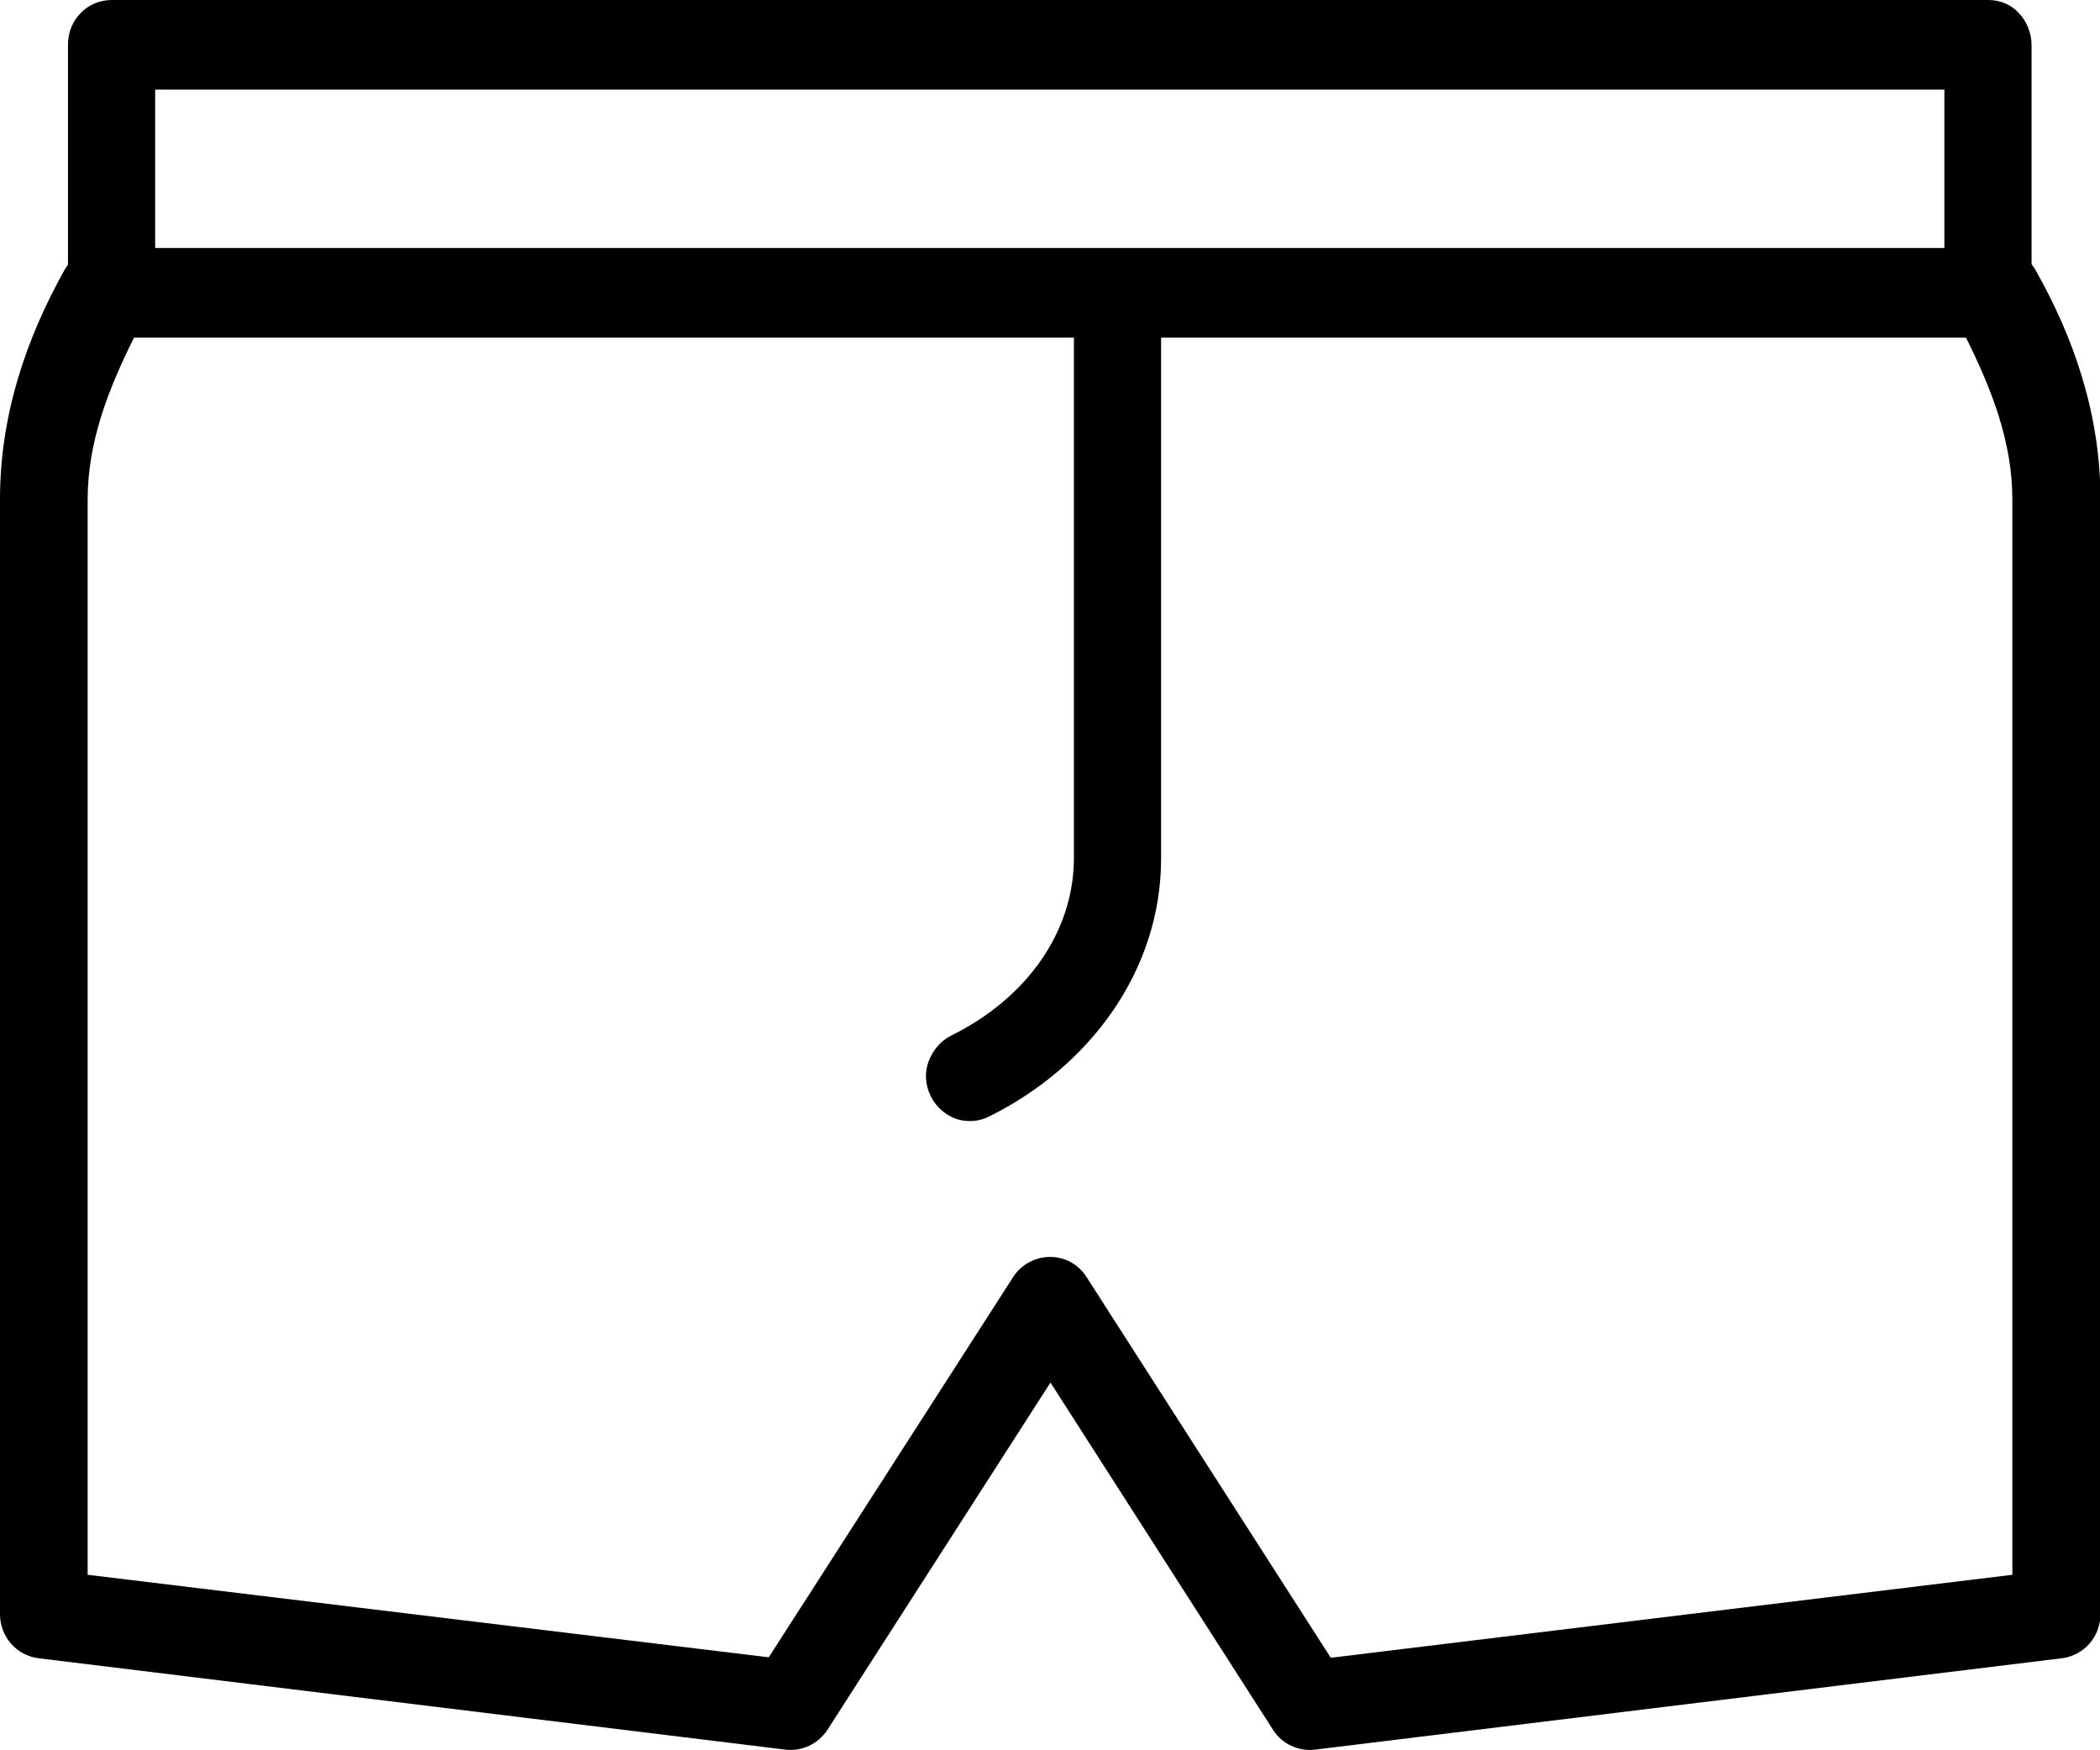 <?xml version="1.0" encoding="utf-8"?>
<!-- Generator: Adobe Illustrator 26.0.0, SVG Export Plug-In . SVG Version: 6.00 Build 0)  -->
<svg version="1.1" id="katman_1" xmlns="http://www.w3.org/2000/svg" xmlns:xlink="http://www.w3.org/1999/xlink" x="0px" y="0px"
	 viewBox="0 0 448 373.3" style="enable-background:new 0 0 448 373.3;" xml:space="preserve">
<g>
	<path d="M20.9,52.9c-3,0.3-5.7,2.1-7.2,4.8C5.6,72.2,0,88.5,0,106.5v237.8v0c0,4.8,3.5,8.8,8.2,9.4l159.4,19.5
		c3.5,0.4,6.9-1.2,8.9-4.2l47.6-74.1l47.5,74.1h0c1.9,3,5.4,4.6,8.9,4.2l159.4-19.5h0c4.7-0.6,8.2-4.6,8.2-9.4V106.5
		c0-18-5.6-34.3-13.8-48.8l0,0c-1.7-3-4.7-4.8-8.1-4.8H21.9C21.6,52.9,21.3,52.9,20.9,52.9L20.9,52.9z M28.6,72h390.8
		c5.5,11,9.9,22.3,9.9,34.5v229.4l-145.4,17.7l-52.1-81.2c-1.7-2.7-4.6-4.3-7.8-4.3c-3.1,0-6.1,1.6-7.8,4.2l-52.2,81.2L18.7,335.9
		V106.5C18.7,94.3,23.1,83,28.6,72L28.6,72z"/>
	<path d="M23.8,0c-2.5,0-4.9,1-6.6,2.8c-1.8,1.8-2.7,4.2-2.7,6.8v47.9c0,5.3,4.2,9.5,9.3,9.5s9.3-4.3,9.3-9.5V19.1h381.7v38.4
		c0,5.3,4.2,9.5,9.3,9.5s9.3-4.3,9.3-9.5V9.6c0-2.5-1-5-2.7-6.8C429.1,1,426.7,0,424.2,0L23.8,0z"/>
	<path d="M237.4,55.3c-4.8,0.6-8.4,4.7-8.3,9.6V183c0,15.7-10,29.9-26.2,37.9h0c-2.2,1.1-3.9,3.1-4.8,5.5s-0.7,5,0.4,7.3
		c1.1,2.3,3,4,5.3,4.9c2.3,0.8,4.9,0.7,7.1-0.4c21.5-10.6,36.8-31.1,36.8-55.1V64.9c0-2.8-1.1-5.4-3.1-7.2S240,55,237.4,55.3
		L237.4,55.3z"/>
</g>
</svg>
